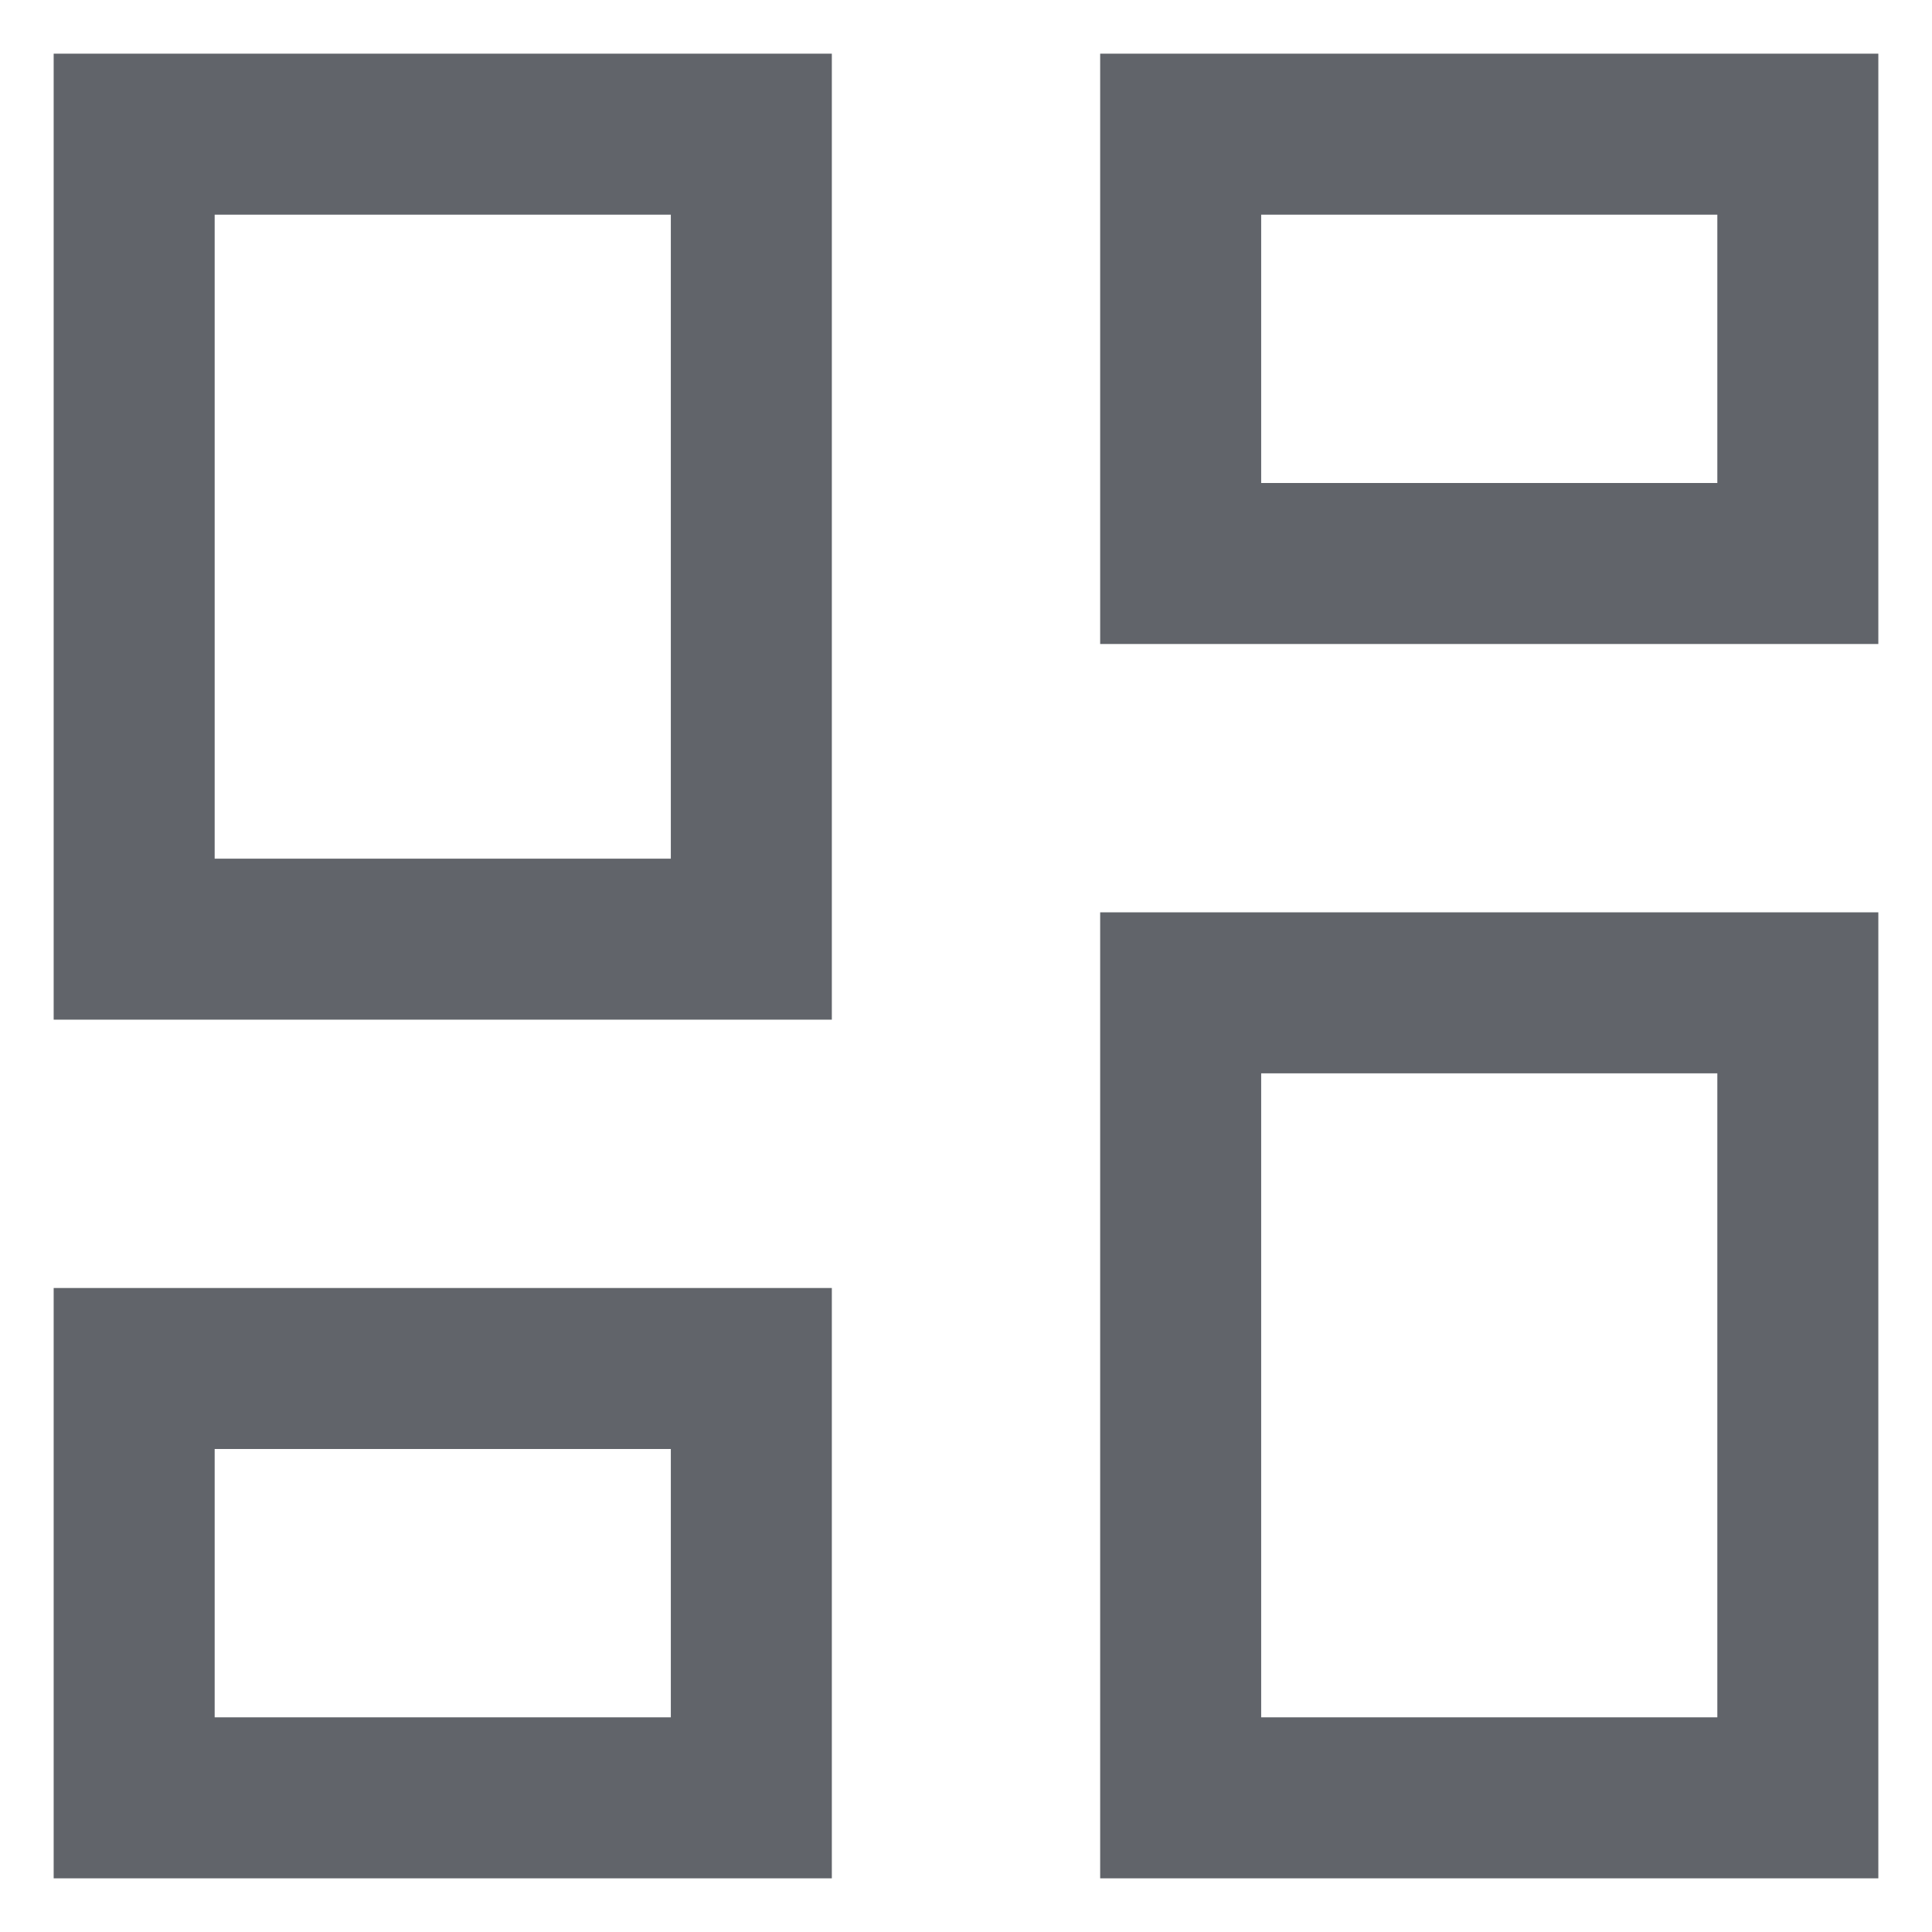 <svg width="18" height="18" viewBox="0 0 18 18" fill="none" xmlns="http://www.w3.org/2000/svg">
<path id="dashboard" d="M10.25 6V0.5H17.5V6H10.25ZM0.5 9.5V0.5H7.75V9.5H0.5ZM10.25 17.5V8.5H17.5V17.5H10.25ZM0.5 17.5V12H7.75V17.5H0.5ZM2 8H6.25V2H2V8ZM11.75 16H16V10H11.75V16ZM11.75 4.5H16V2H11.75V4.5ZM2 16H6.25V13.5H2V16Z" fill="#61646A"/>
</svg>
